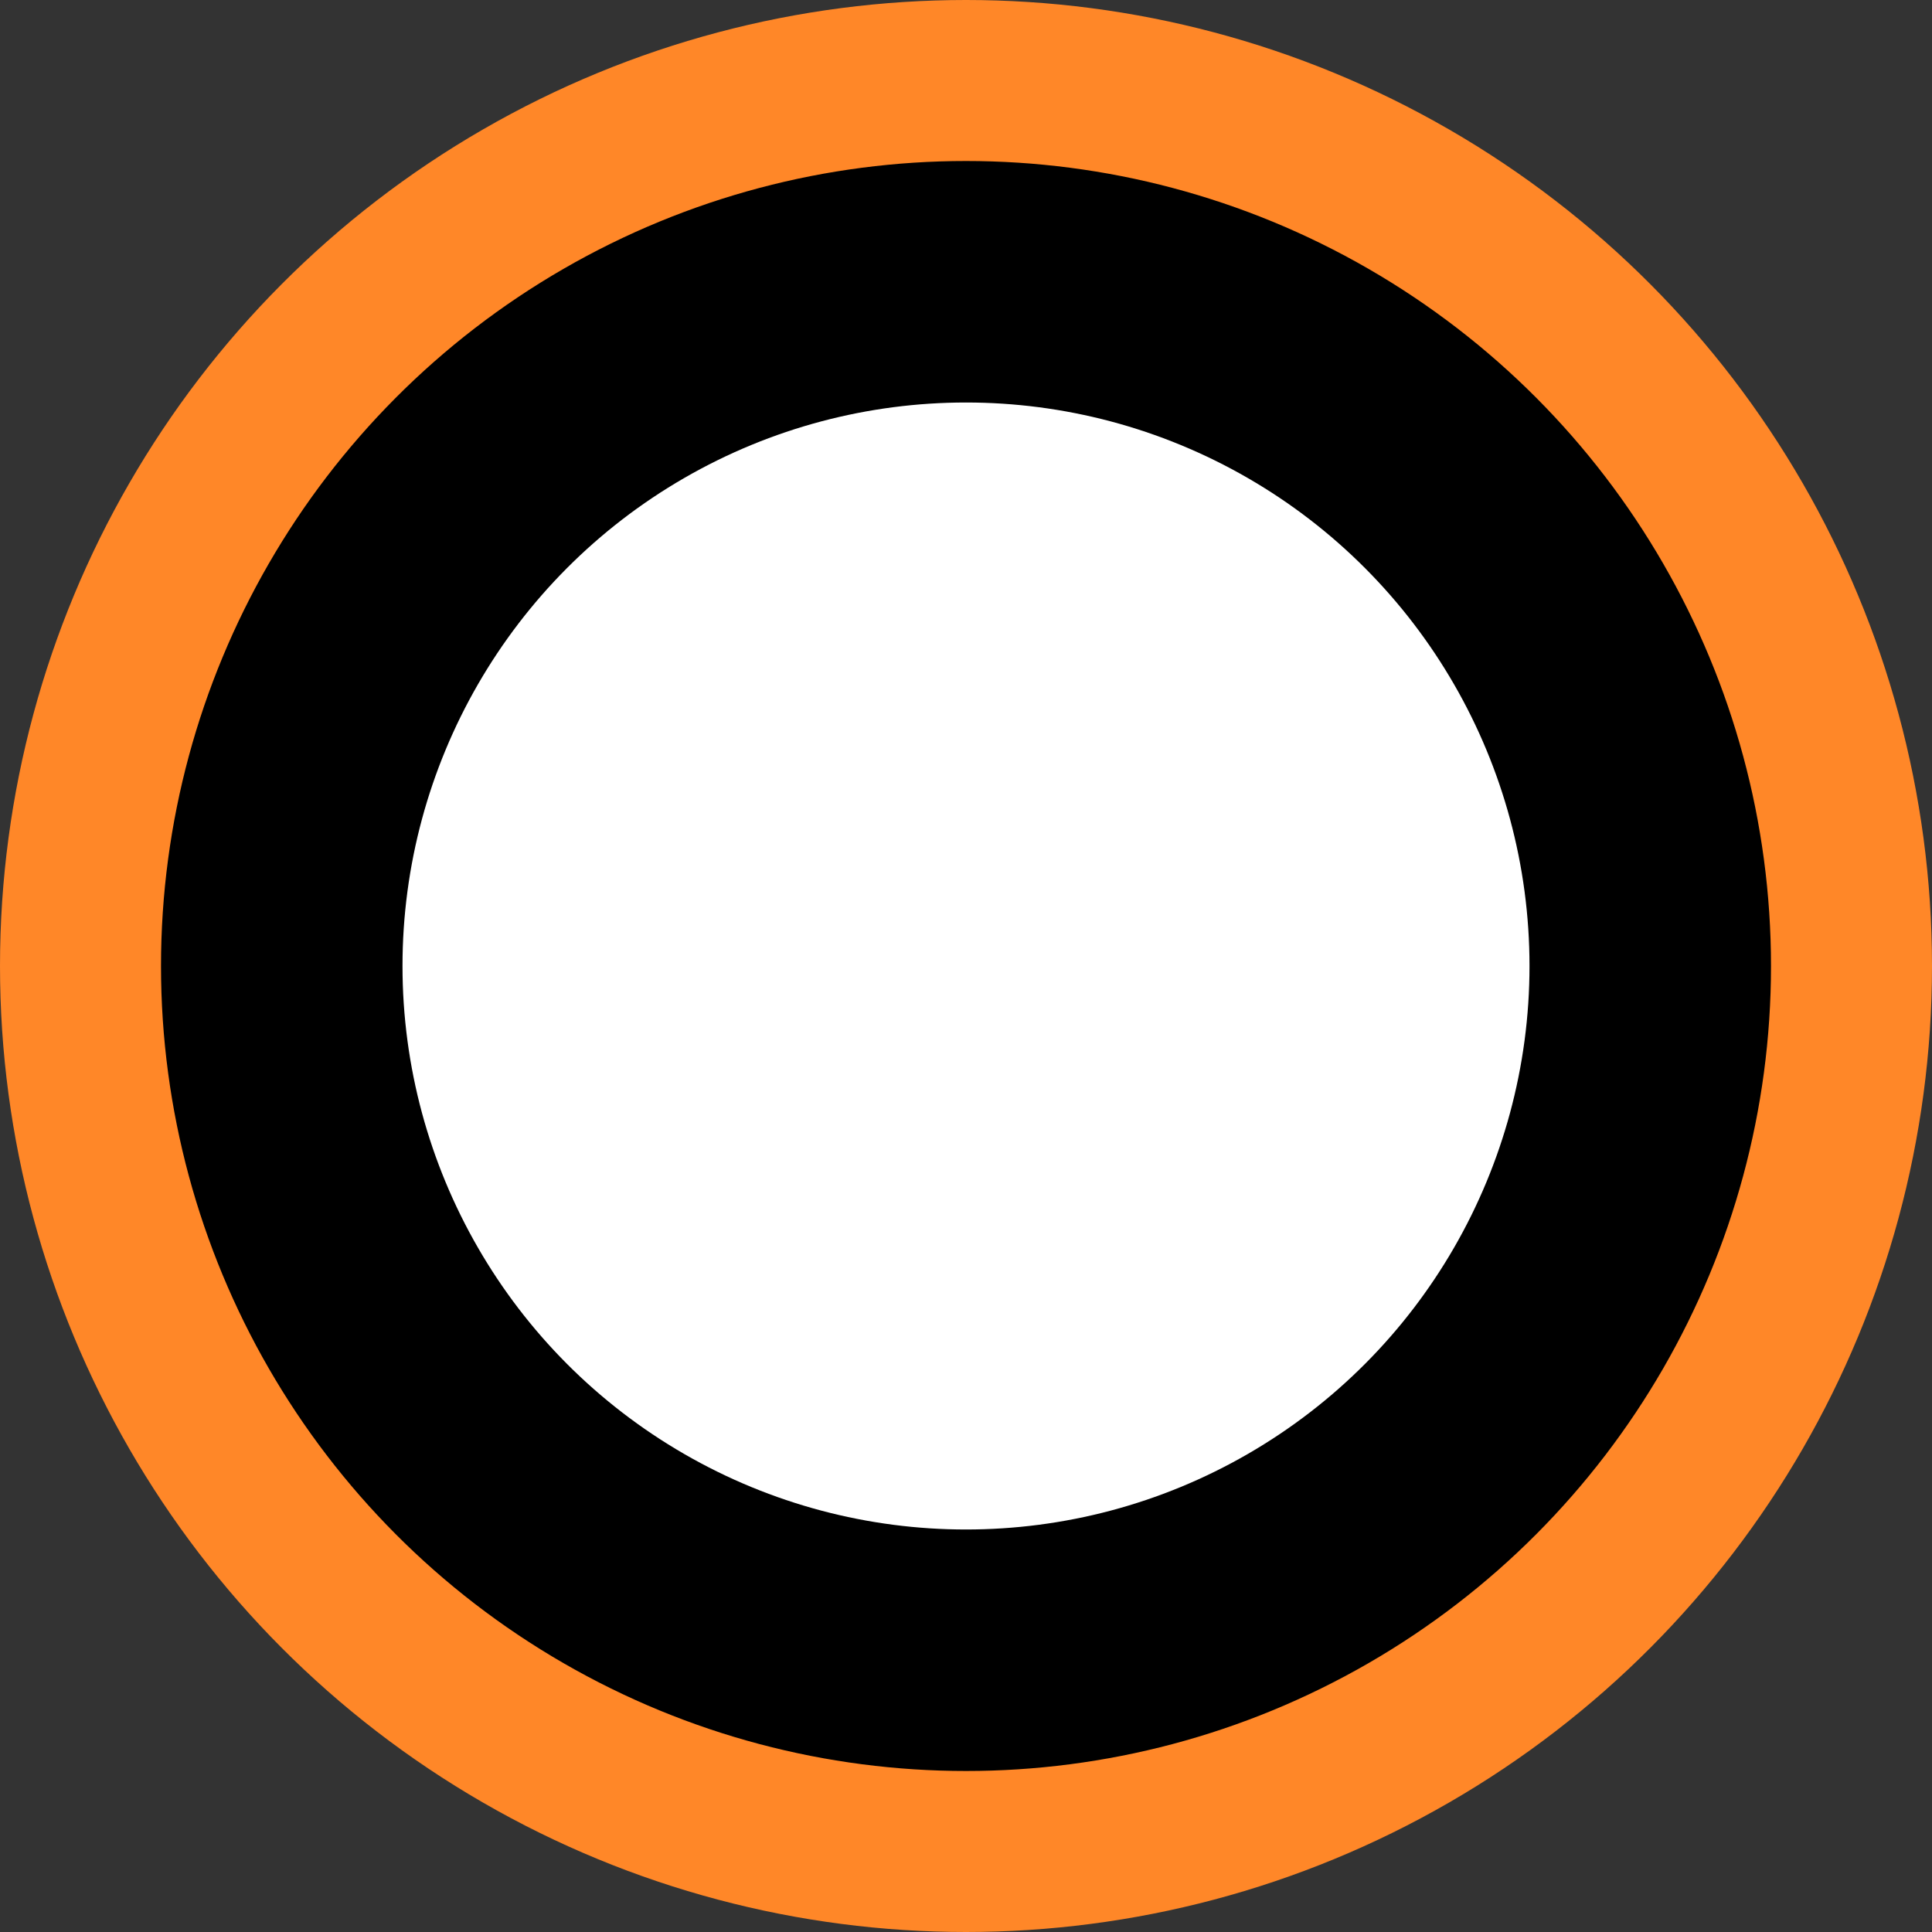 <svg viewBox="0 0 12 12" version="1.1" xmlns="http://www.w3.org/2000/svg"><rect x="0" y="0" width="12" height="12" fill="#333333" stroke="none"/><circle cx="6" cy="6" r="5.5" fill="#000" stroke="#ff8728" stroke-width="1" /><circle cx="6" cy="6" r="3.5" fill="#fff" stroke="none" /></svg>

